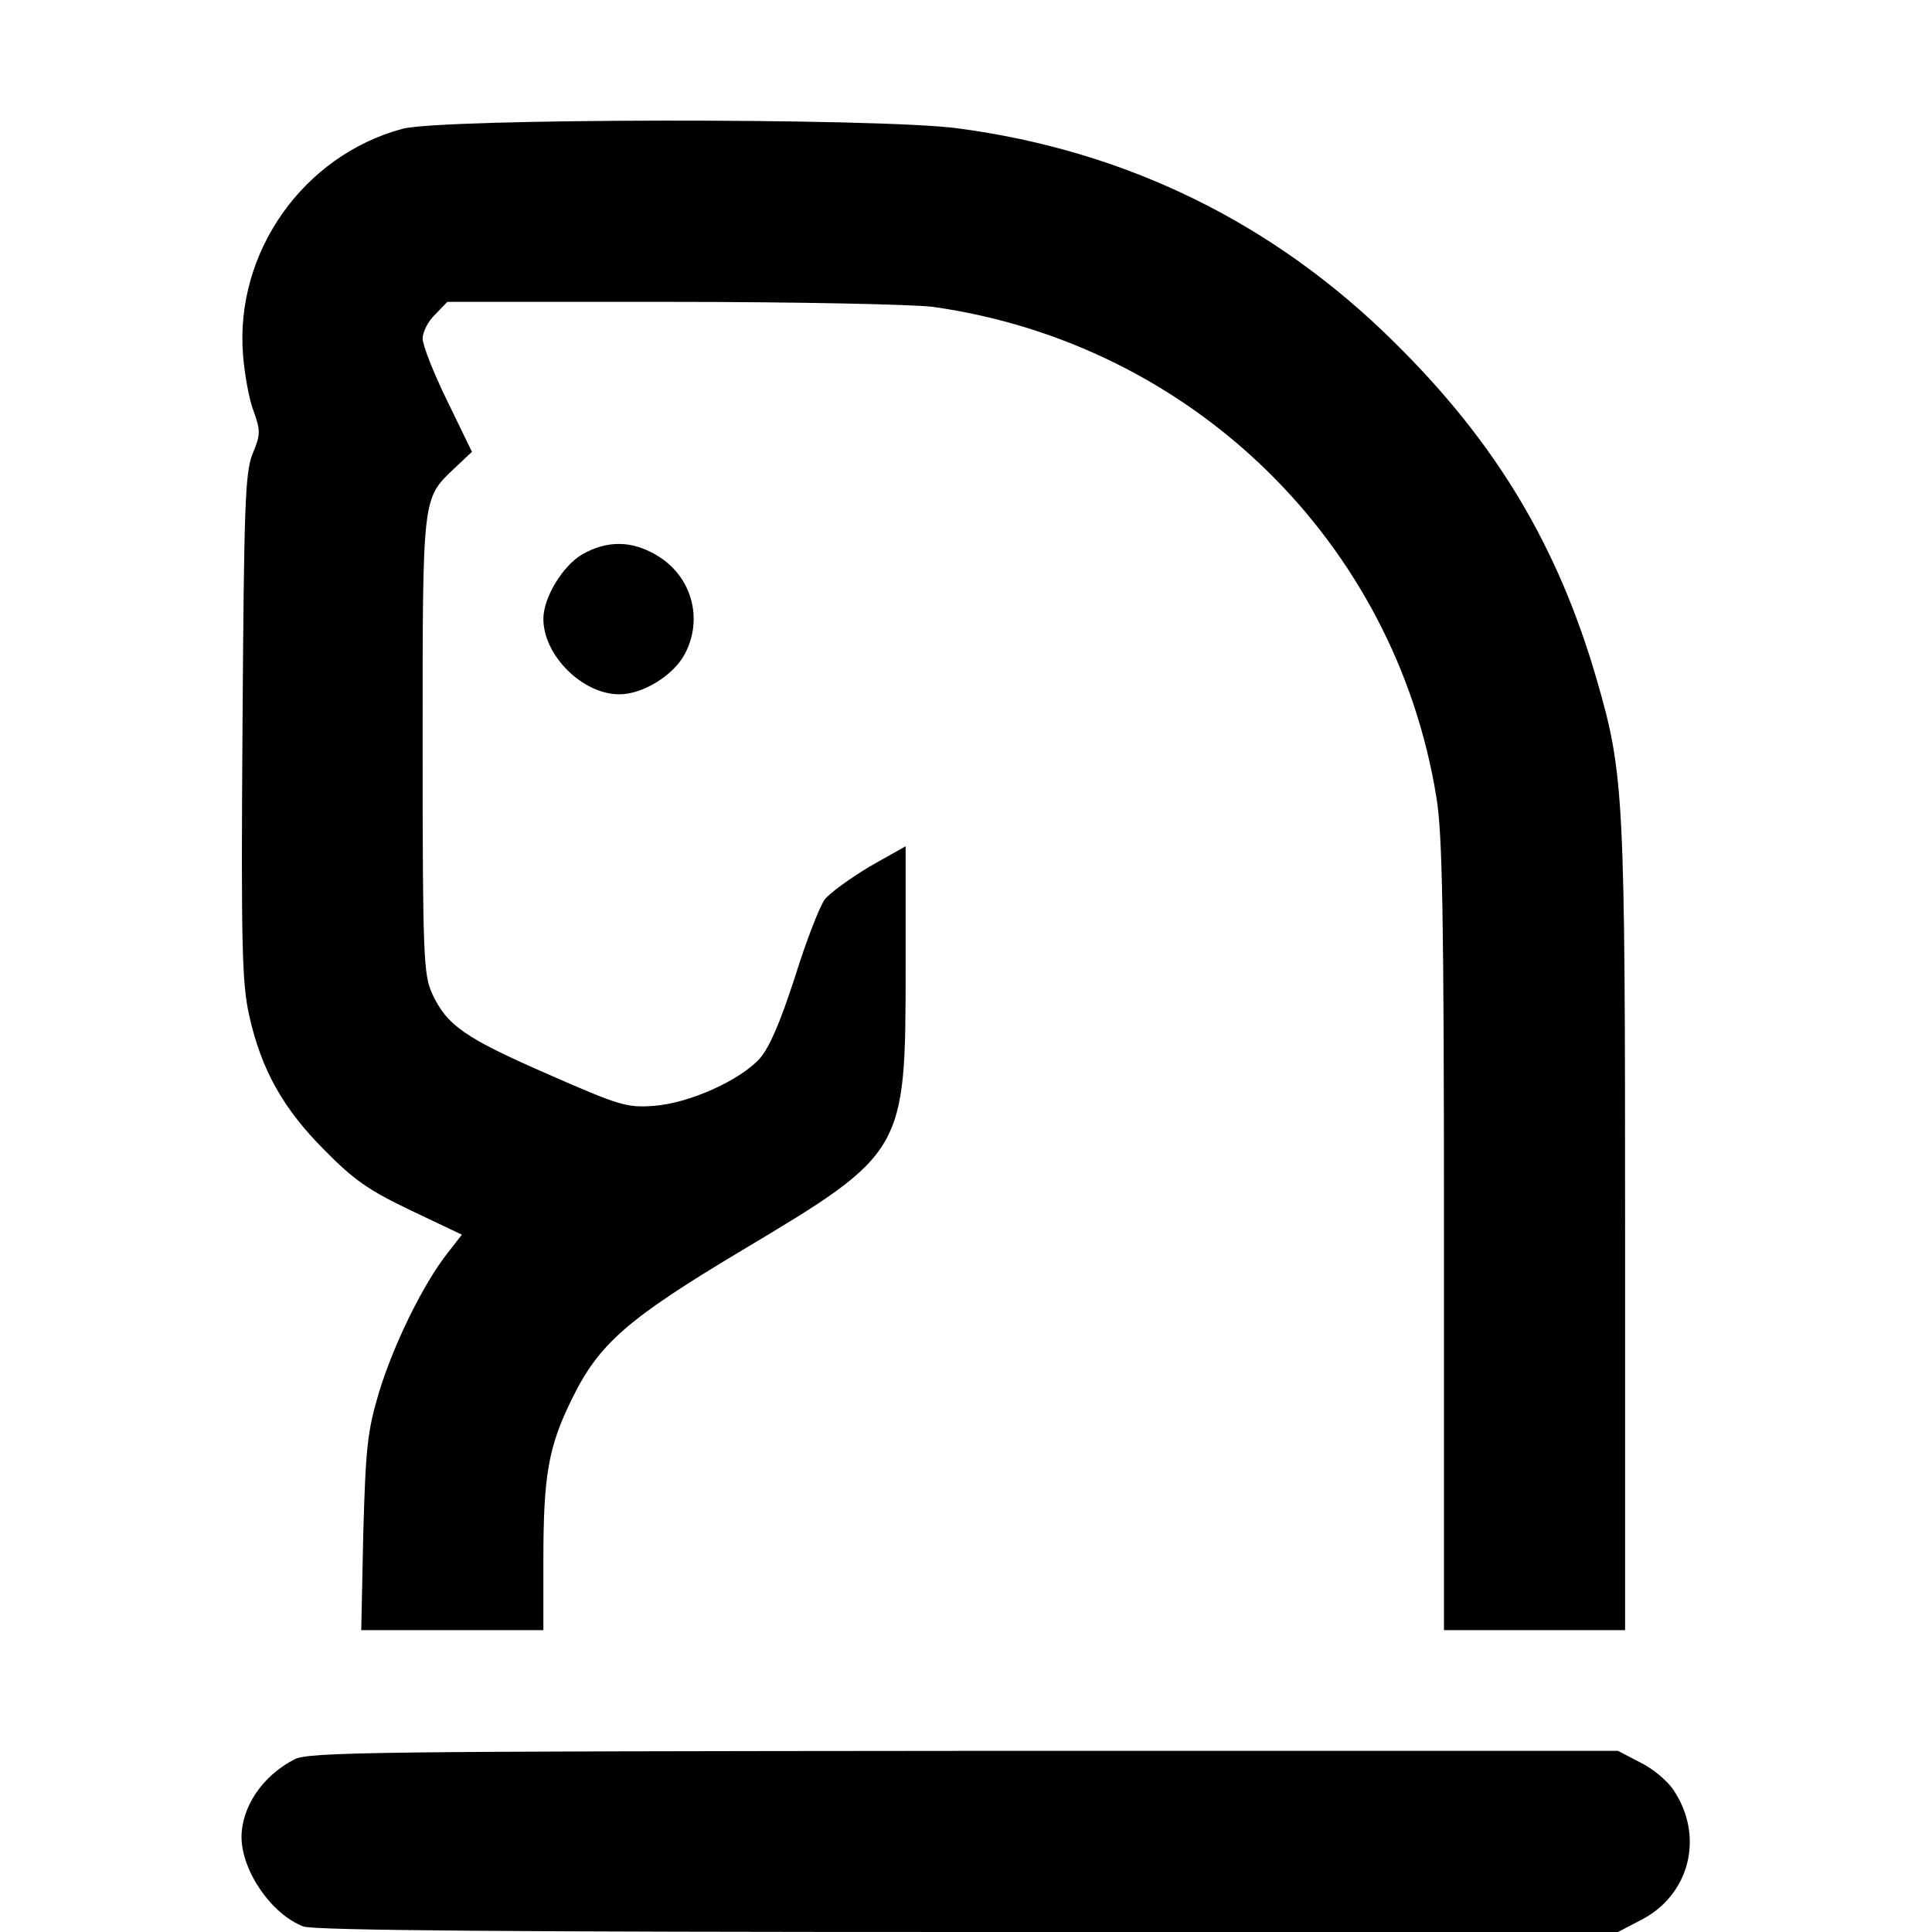 <?xml version="1.0" standalone="no"?>
<!DOCTYPE svg PUBLIC "-//W3C//DTD SVG 20010904//EN"
 "http://www.w3.org/TR/2001/REC-SVG-20010904/DTD/svg10.dtd">
<svg version="1.0" xmlns="http://www.w3.org/2000/svg"
 width="384pt" height="384pt" viewBox="0 0 384 384"
 preserveAspectRatio="xMidYMid meet">

<g transform="translate(0,384) scale(0.1,-0.1)"
fill="#000000" stroke="none">
<path d="M800 3584 c-197 -53 -333 -245 -317 -449 3 -38 12 -89 21 -112 14
-39 14 -47 -2 -85 -15 -38 -17 -103 -20 -543 -3 -431 -1 -509 13 -572 24 -109
68 -187 150 -269 58 -59 88 -80 172 -120 l101 -48 -28 -36 c-49 -62 -107 -181
-136 -275 -24 -80 -27 -111 -32 -283 l-4 -192 181 0 181 0 0 139 c0 169 10
225 56 319 54 111 110 160 339 297 323 193 325 196 325 560 l0 243 -71 -40
c-38 -23 -79 -52 -90 -66 -10 -14 -37 -83 -59 -154 -29 -89 -50 -139 -70 -162
-39 -43 -140 -89 -211 -94 -53 -4 -69 1 -210 63 -165 72 -201 97 -230 160 -17
37 -19 73 -19 493 0 499 -1 490 63 551 l35 33 -49 101 c-27 55 -49 111 -49
124 0 13 11 35 25 48 l24 25 448 0 c246 0 480 -5 518 -10 514 -73 918 -467
1000 -975 12 -73 15 -234 15 -872 l0 -783 180 0 180 0 0 796 c0 863 -2 905
-56 1092 -77 266 -200 472 -403 672 -239 237 -533 381 -868 425 -157 21 -1024
20 -1103 -1z"/>
<path d="M1157 2738 c-39 -23 -77 -86 -77 -128 0 -73 78 -150 151 -150 47 0
108 38 130 80 38 71 13 157 -57 197 -49 29 -98 29 -147 1z"/>
<path d="M585 343 c-64 -33 -105 -95 -105 -155 1 -68 60 -153 123 -177 20 -8
432 -11 1321 -11 l1292 0 44 23 c98 49 128 166 67 258 -12 19 -42 44 -67 56
l-44 23 -1301 0 c-1167 -1 -1303 -2 -1330 -17z"/>
</g>
</svg>
